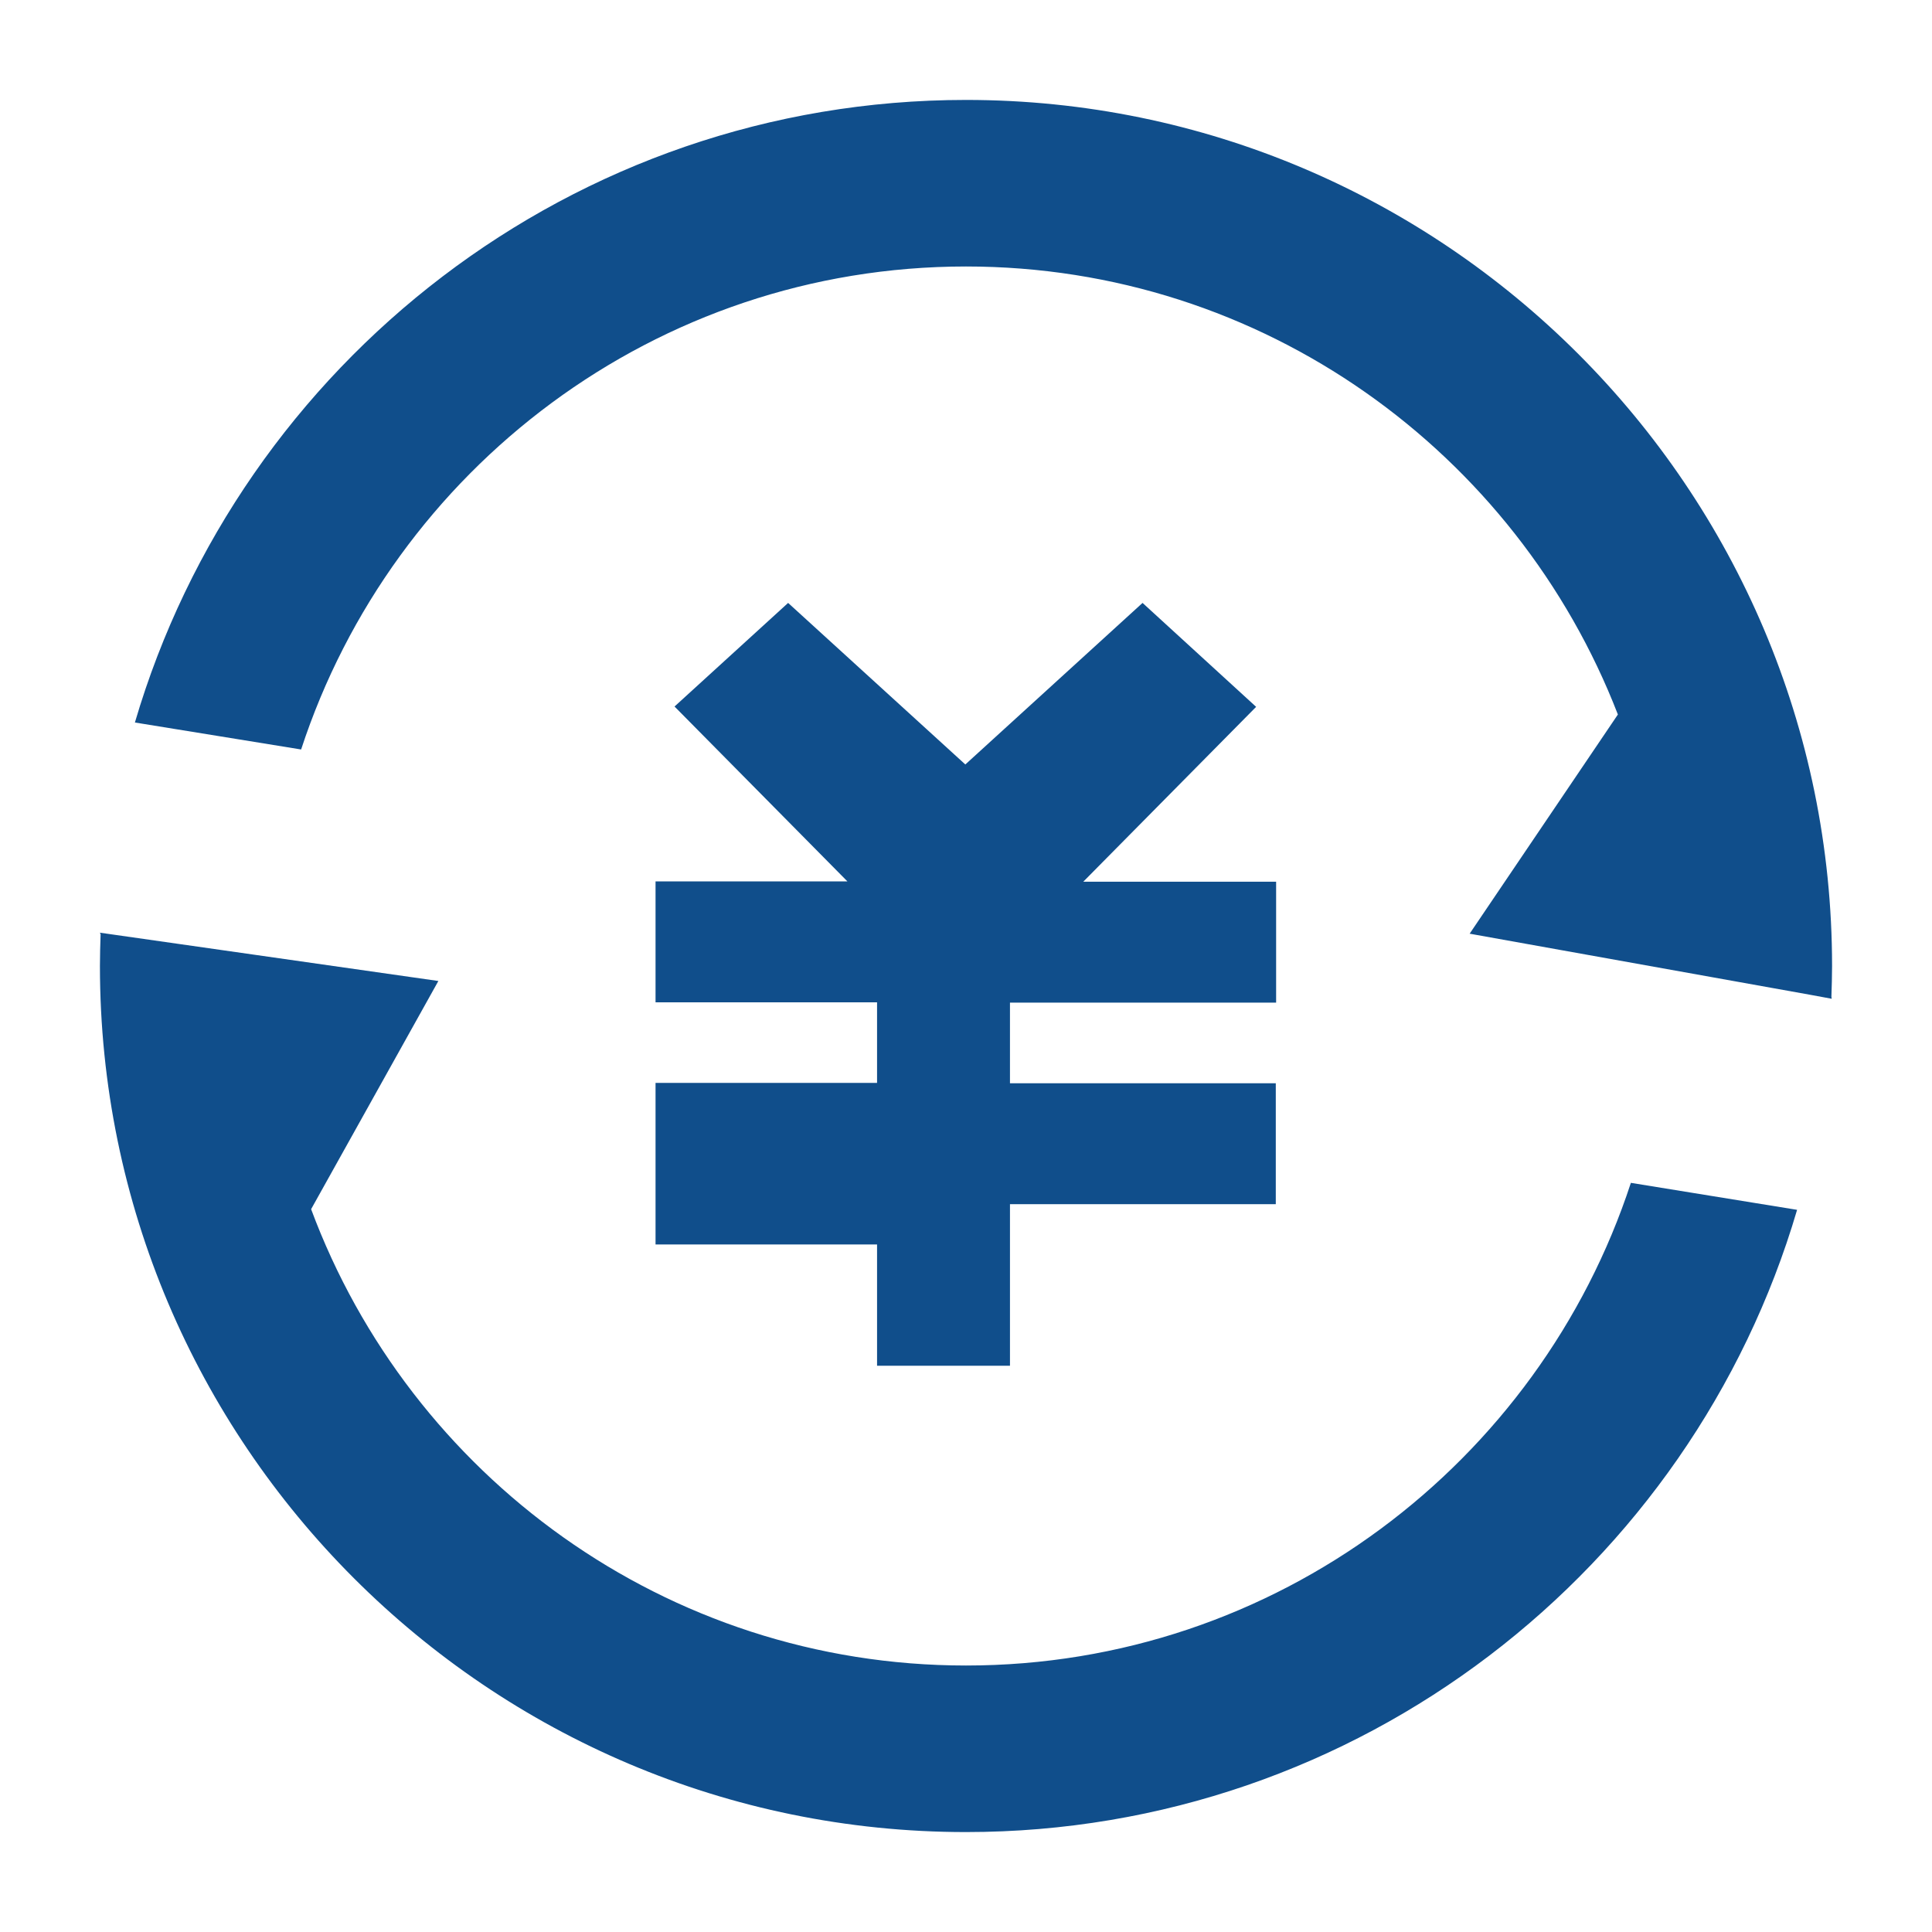 <?xml version="1.0" standalone="no"?><!DOCTYPE svg PUBLIC "-//W3C//DTD SVG 1.1//EN" "http://www.w3.org/Graphics/SVG/1.1/DTD/svg11.dtd"><svg t="1547607131226" class="icon" style="" viewBox="0 0 1024 1024" version="1.1" xmlns="http://www.w3.org/2000/svg" p-id="3594" xmlns:xlink="http://www.w3.org/1999/xlink" width="200" height="200"><defs><style type="text/css"></style></defs><path d="M512 882.759c-159.073 0-294.665-100.811-347.101-241.876l67.443-120.938L52.966 494.345l0.353 0.883c-0.177 5.473-0.353 11.123-0.353 16.772 0 253.175 205.859 459.034 459.034 459.034 208.331 0 384.53-139.476 440.497-329.799l-88.099-14.301C815.846 775.239 676.37 882.759 512 882.759zM970.681 528.419c0.177-5.473 0.353-10.946 0.353-16.419C971.034 258.825 765.175 52.966 512 52.966 303.669 52.966 127.47 192.441 71.503 382.941l88.099 14.301C208.154 248.761 347.63 141.241 512 141.241c157.484 0 291.84 98.692 345.512 237.462l-78.566 116.171 180.083 32.309c6.886 1.236 11.476 2.119 11.476 2.119h0.353l-0.177-0.883z" fill="#104E8B" p-id="3595"></path><path d="M676.37 531.421v-64.088h-102.223l91.63-92.69-60.204-55.084-93.926 85.628-93.926-85.628-60.204 54.908 91.63 92.69h-101.694v64.088h117.407v42.726h-117.407v85.628h117.407V723.862h70.444v-85.628h140.888v-64.088h-140.888V531.421h141.065z" fill="#104E8B" p-id="3596"></path></svg>
